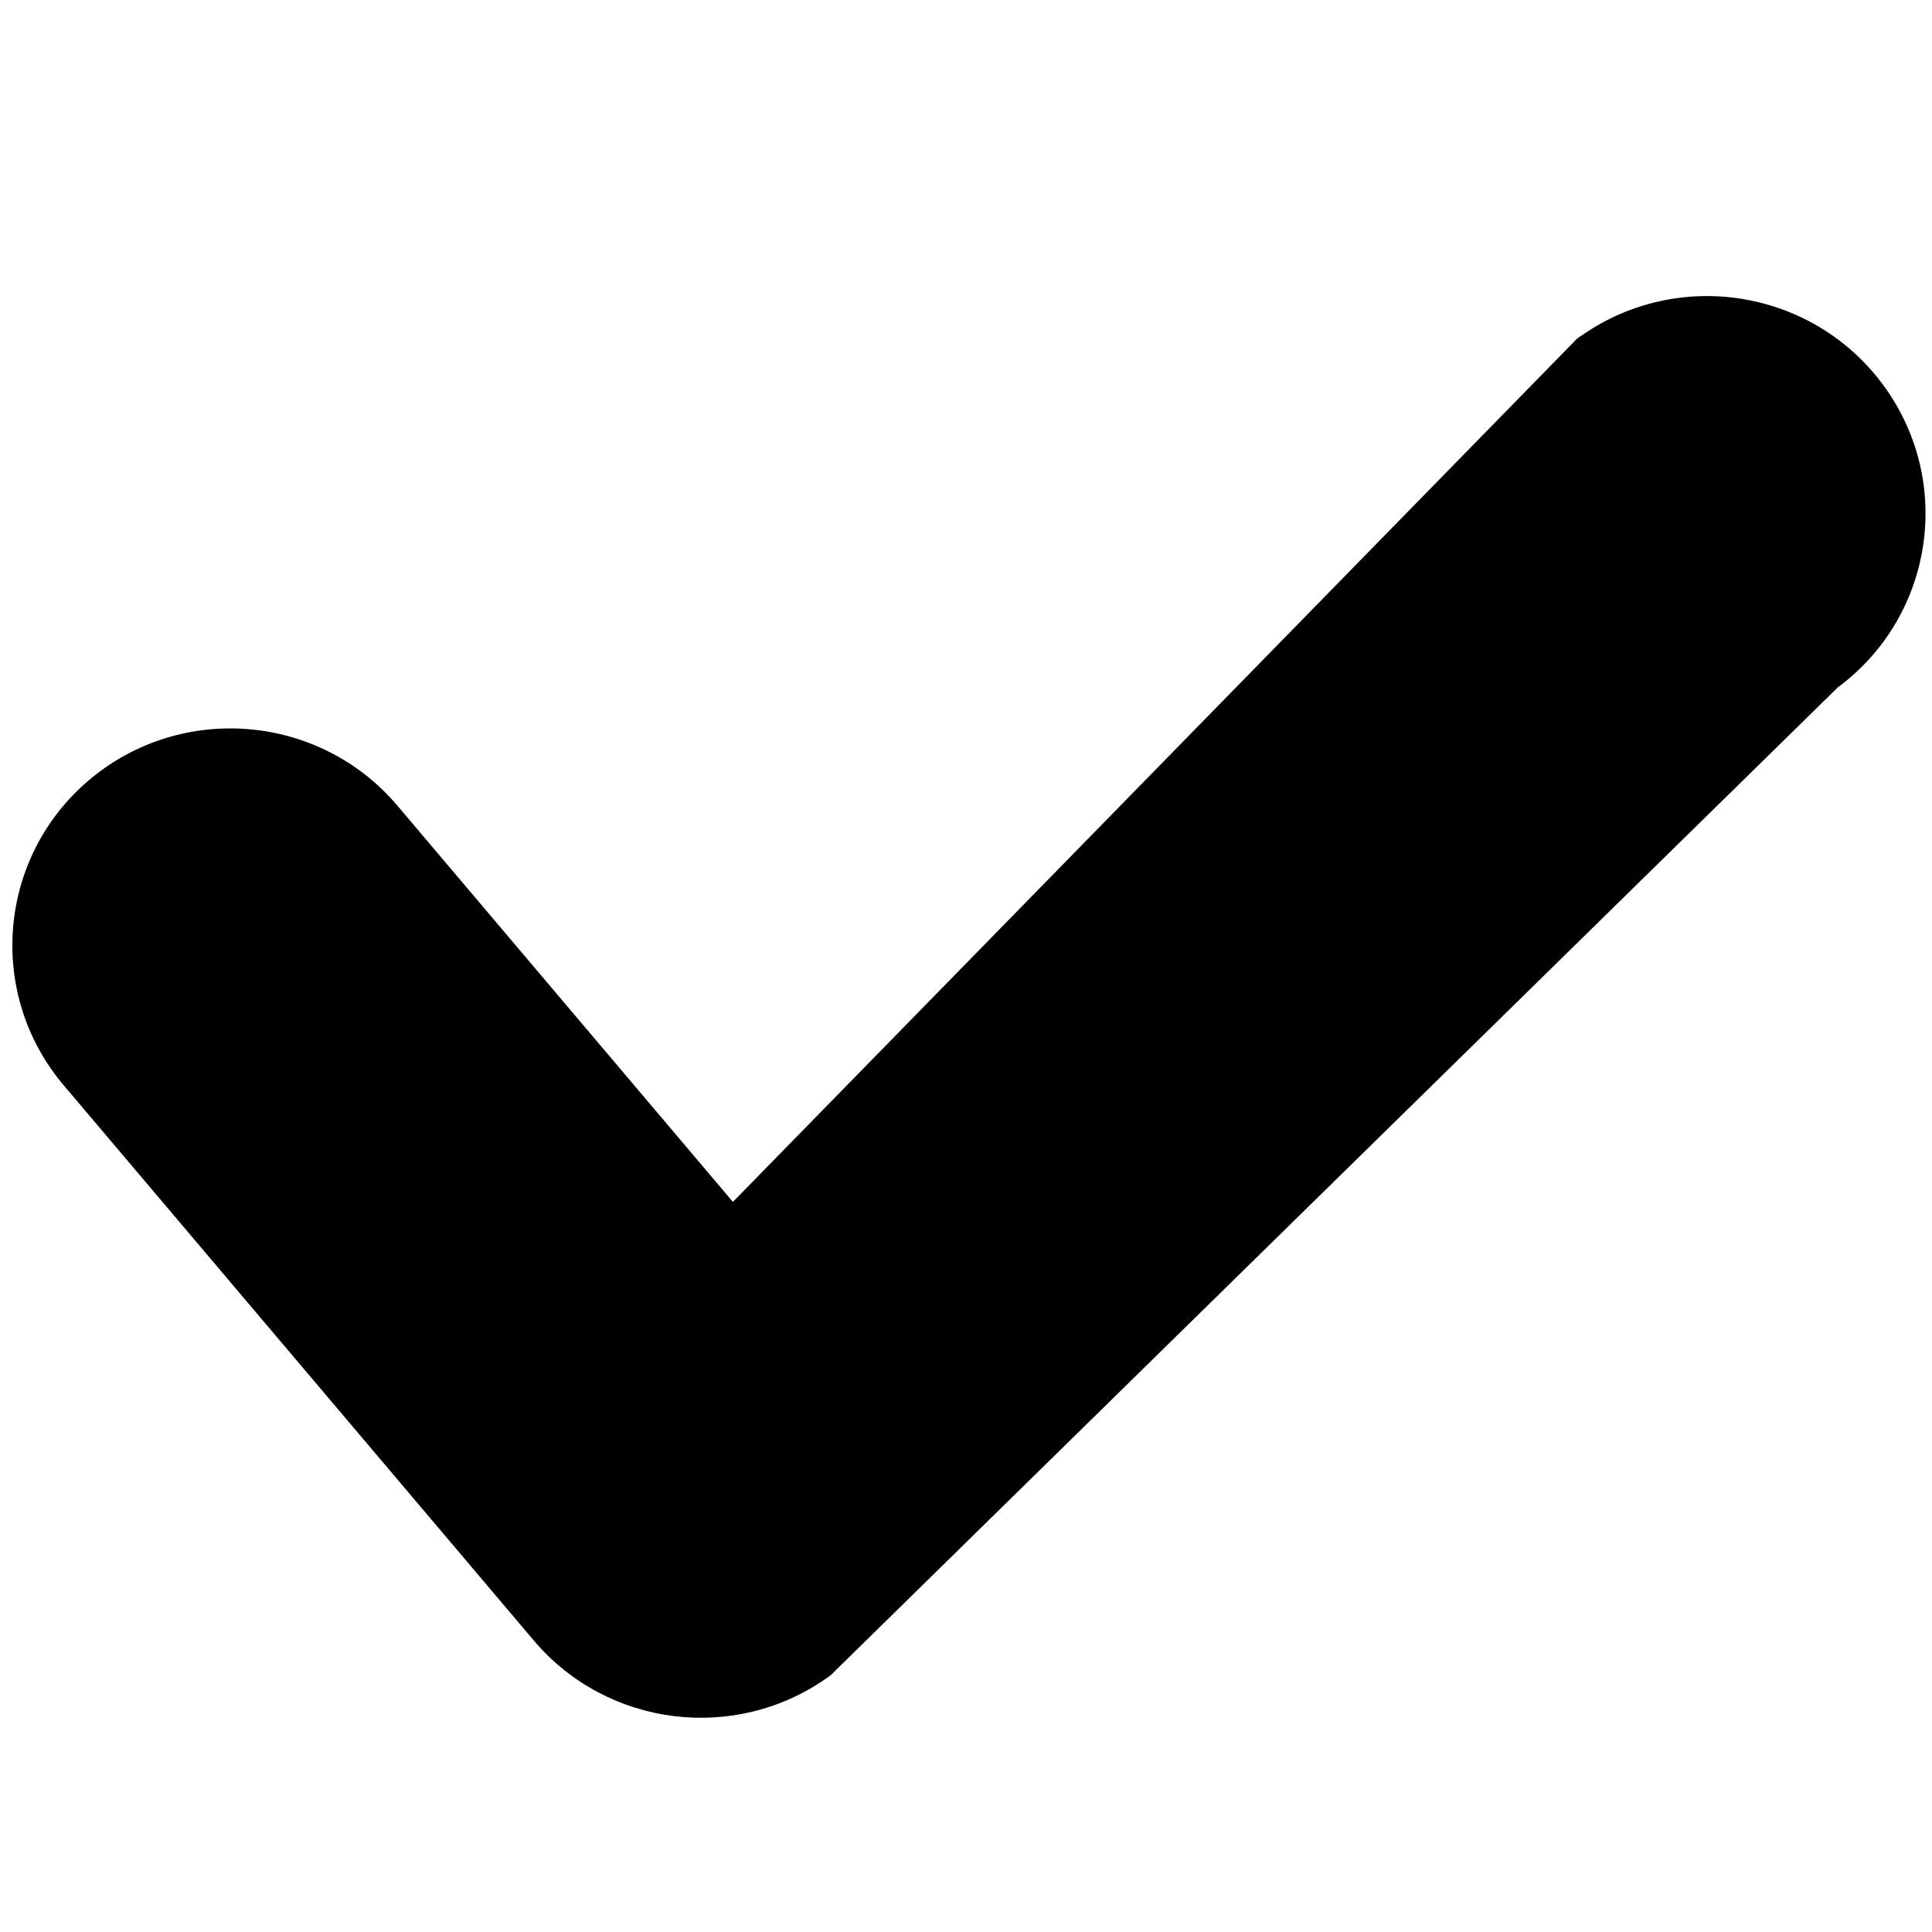 <svg width="60" height="60" viewBox="0 0 60 60" fill="none" xmlns="http://www.w3.org/2000/svg">
<g clip-path="url(#clip0_2_31)">
<path d="M1.983 33.71C0.776 32.288 0.262 30.511 0.408 28.791C0.553 27.072 1.359 25.406 2.787 24.208C4.214 23.01 6 22.5 7.728 22.646C9.457 22.793 11.132 23.594 12.339 25.017L22.761 37.326L48.896 10.6L49.656 11.315L48.895 10.597C48.97 10.519 49.052 10.455 49.142 10.404C50.639 9.366 52.417 9.013 54.092 9.281L54.092 9.279L54.173 9.296C55.855 9.585 57.431 10.508 58.51 11.992C59.608 13.502 59.987 15.312 59.713 17.014L59.715 17.014L59.699 17.095C59.415 18.738 58.518 20.279 57.074 21.348L25.863 51.961L25.865 51.963C25.806 52.023 25.742 52.073 25.673 52.115C24.258 53.111 22.562 53.495 20.937 53.296C19.299 53.095 17.726 52.302 16.58 50.95L1.983 33.71Z" fill="currentColor"/>
</g>
<defs>
<clipPath id="clip0_2_31">
<rect width="60" height="60" fill="currentColor"/>
</clipPath>
</defs>
</svg>
